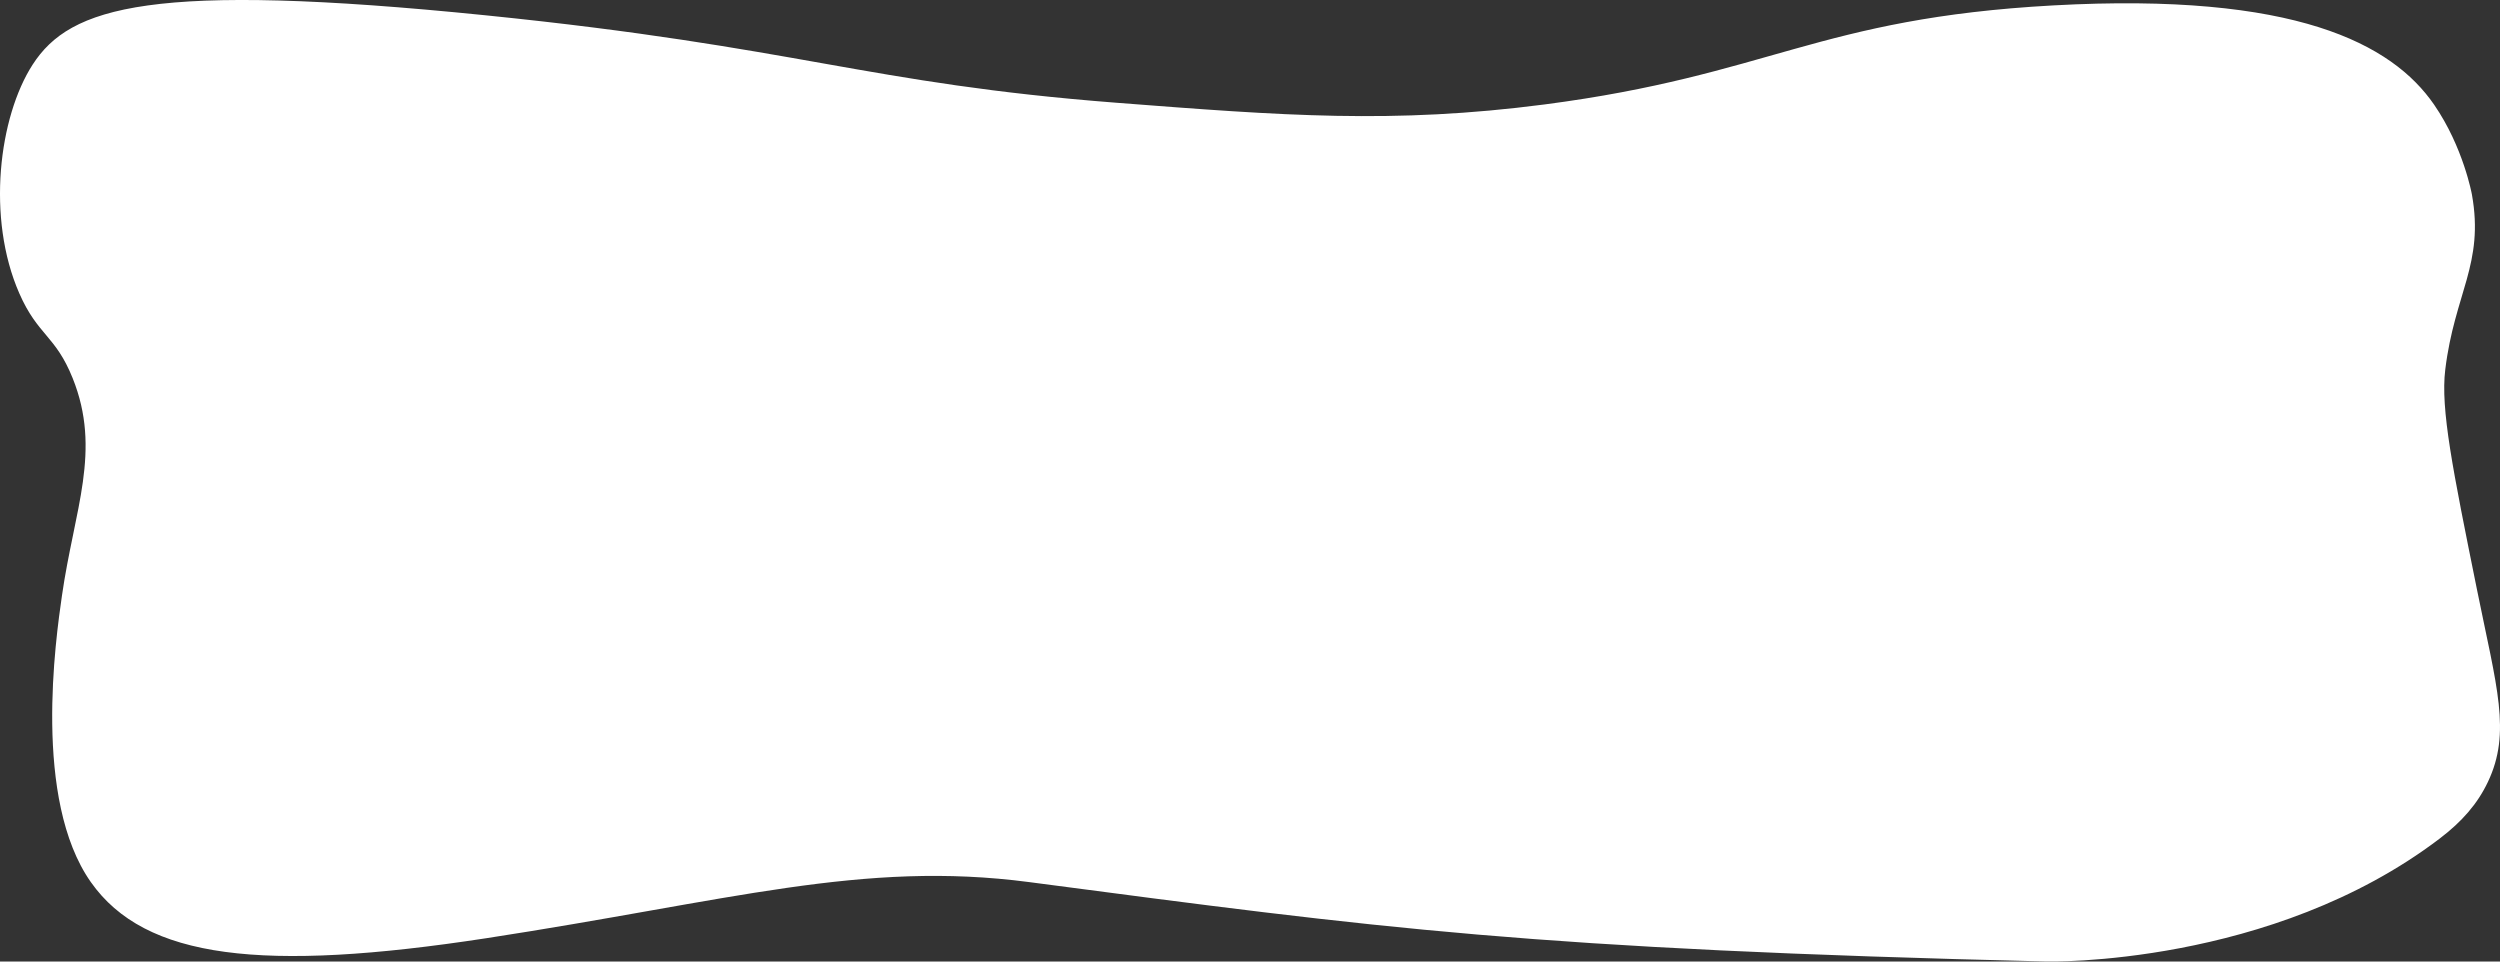<svg id="Layer_1" data-name="Layer 1" xmlns="http://www.w3.org/2000/svg" width="1913.21" height="735.85" viewBox="0 0 1913.21 735.85"><rect x="0" y="0" width="1913.21" height="735.85" fill="#333333" stroke="none"/><path id="Path_5" data-name="Path 5" d="M856.24,81.19C664.63,66.36,614.13,38.72,373.71,14.29,117.48-11.74,55.47,7.54,26.79,52,1,92-8.73,169.27,16.59,227.06c14.14,32.27,27.63,32.08,40.8,64.83C79.74,347.48,58.7,392.4,49.23,458.3c-4.79,33.37-22.42,156,22.09,219.29,41.54,59,131.76,69.15,302.39,43,187.18-28.73,288.11-59.76,415.61-43,271,35.69,385.24,51.23,778.73,60.78,0,0,171.86,4.17,301-94.22,16.75-12.76,28.7-26.3,36.73-43.22,18-37.91,6.71-72.53-8.34-147-18.64-92.22-28-138.33-24.31-168.48,7.07-58.34,29.94-80.91,20.41-134,0,0-6.5-36.19-28.92-68.77-32.15-46.69-106.3-86.2-291.39-76-180.34,9.92-216.87,53.3-389.48,75.81C1067.74,97.56,983.79,91.06,856.24,81.19Z" transform="translate(-1.81 -2.55)" fill="#fff"/></svg>
